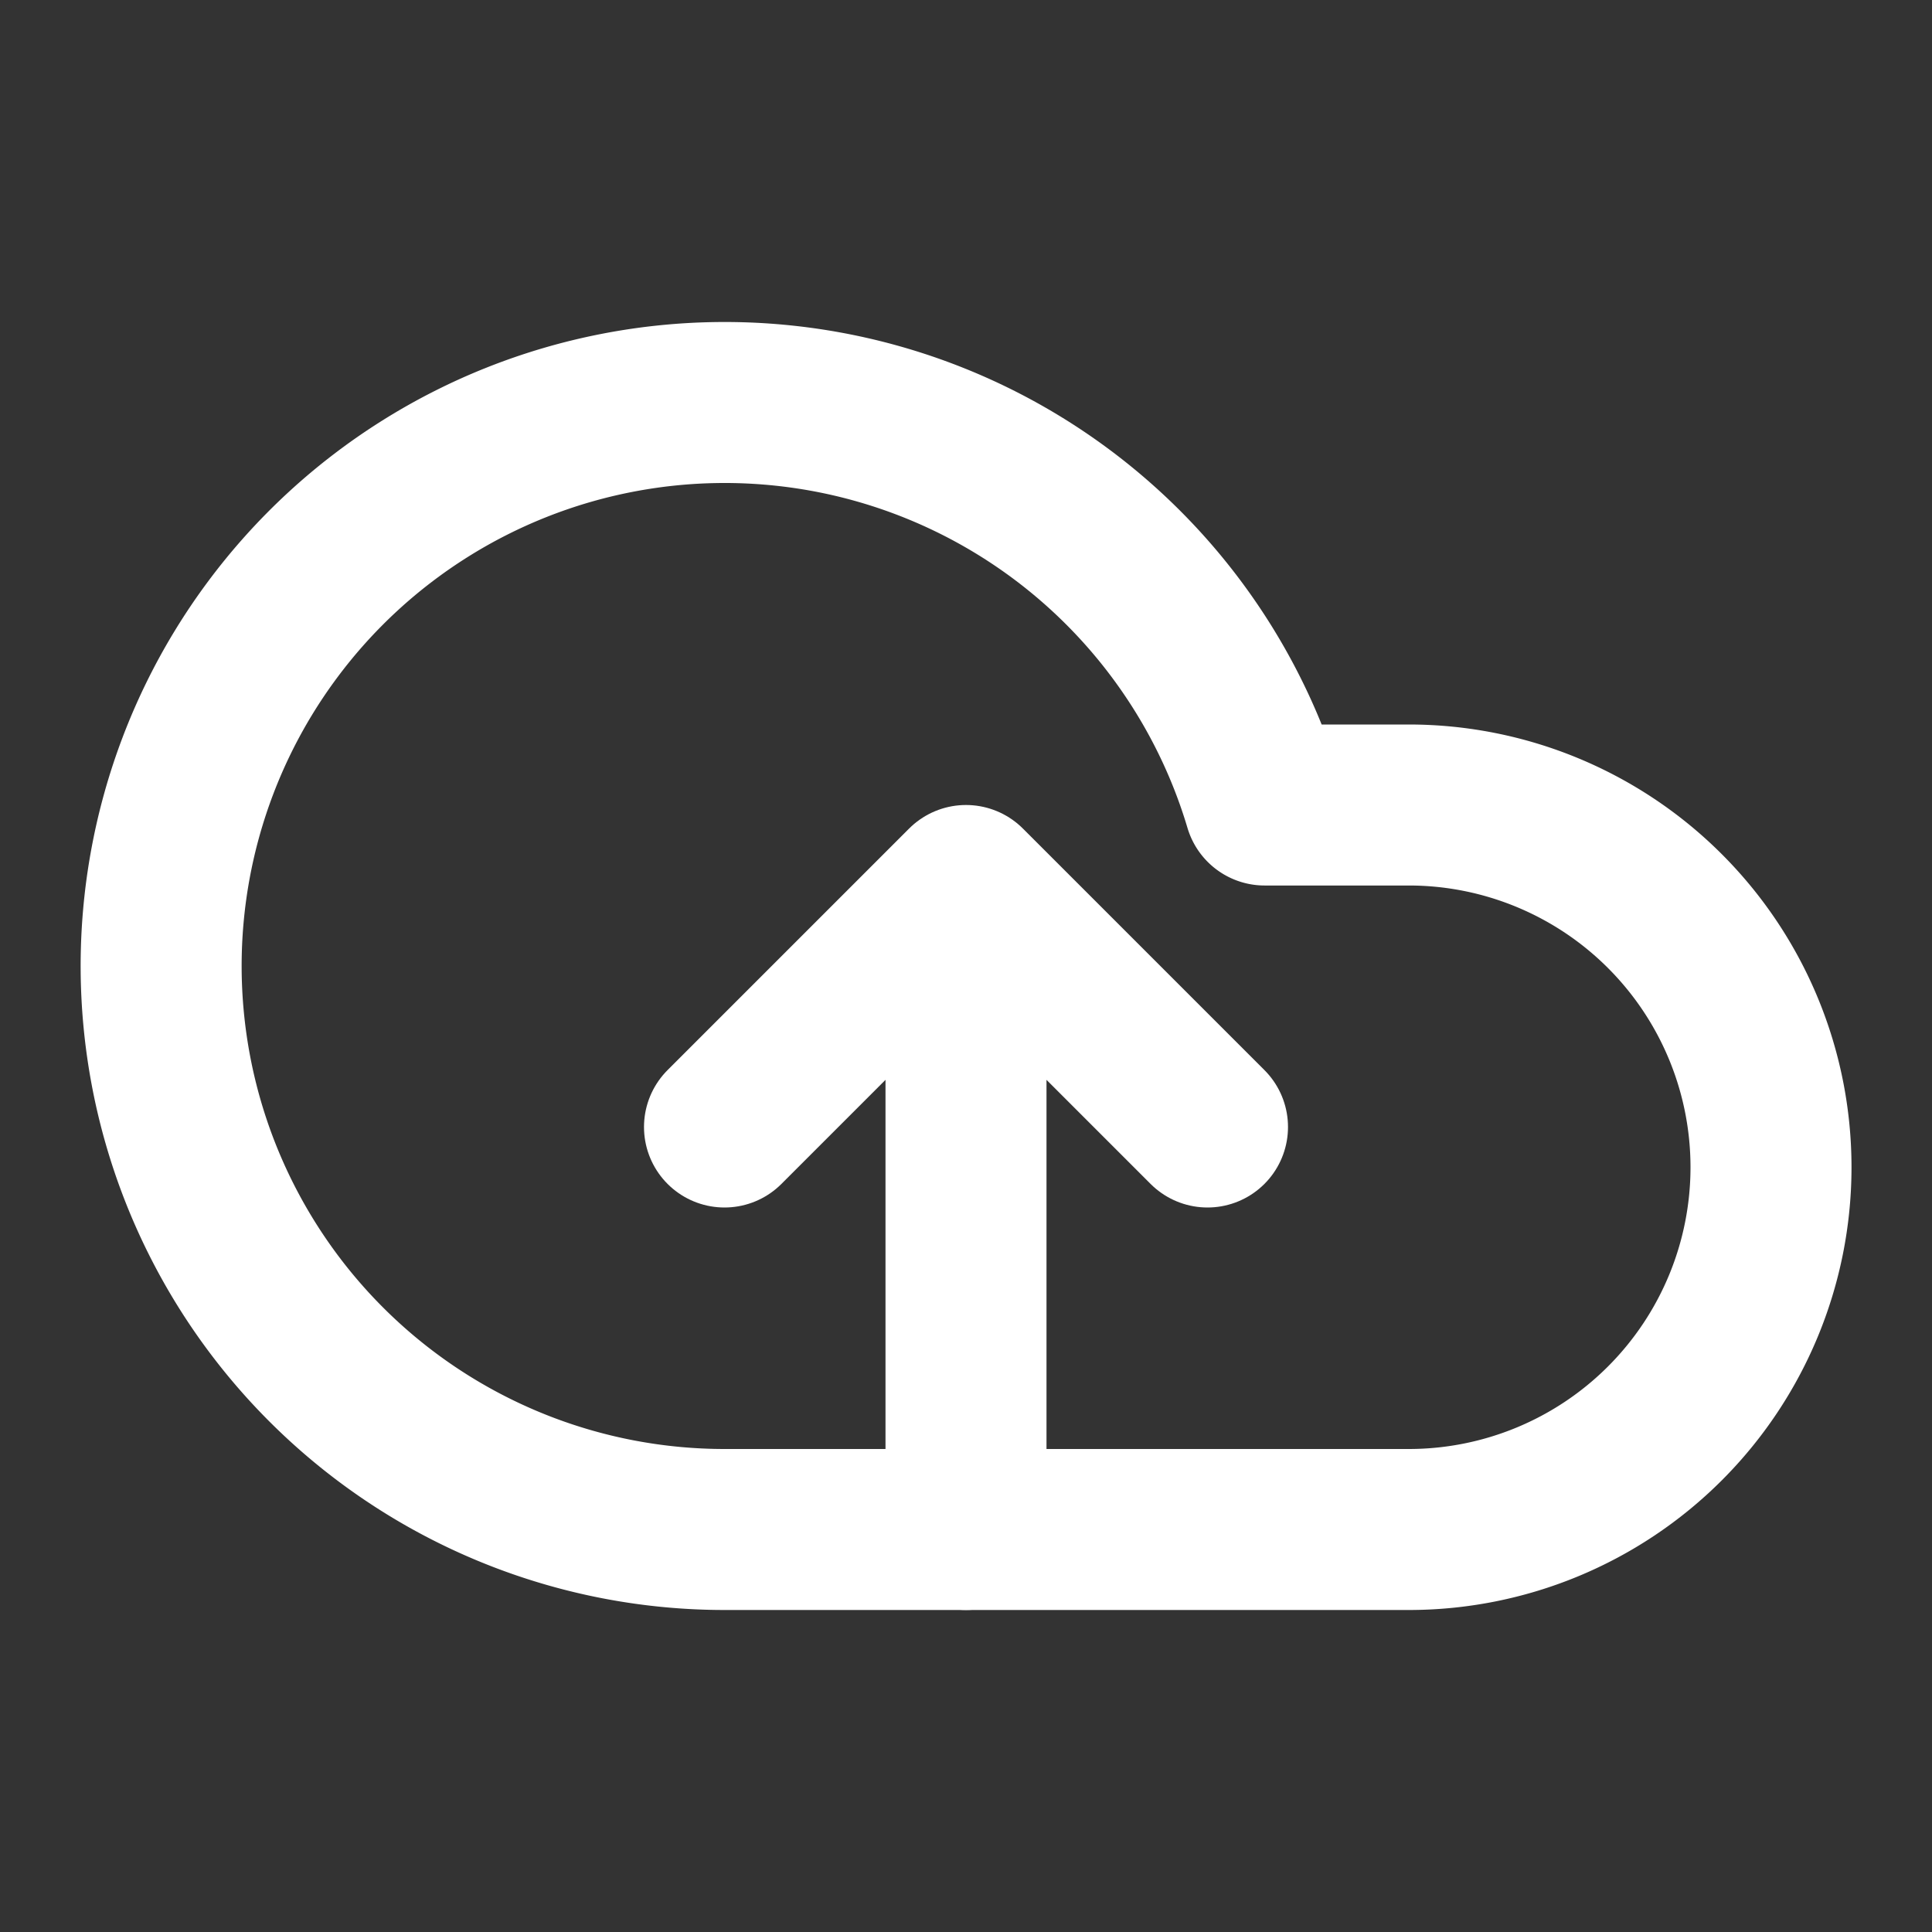 <?xml version="1.0" encoding="UTF-8"?>
<svg width="24" height="24" viewBox="0 0 24 24" fill="none" xmlns="http://www.w3.org/2000/svg">
  <rect x="0" y="0" width="24" height="24" fill="#333333" stroke="none"/>
  <path d="M17.5 19H9a7 7 0 1 1 6.71-9h1.79a4.5 4.5 0 1 1 0 9z" stroke="white" stroke-width="2" stroke-linecap="round" stroke-linejoin="round"/>
  <path d="M12 19v-8M9 14l3-3 3 3" stroke="white" stroke-width="2" stroke-linecap="round" stroke-linejoin="round"/>
</svg> 